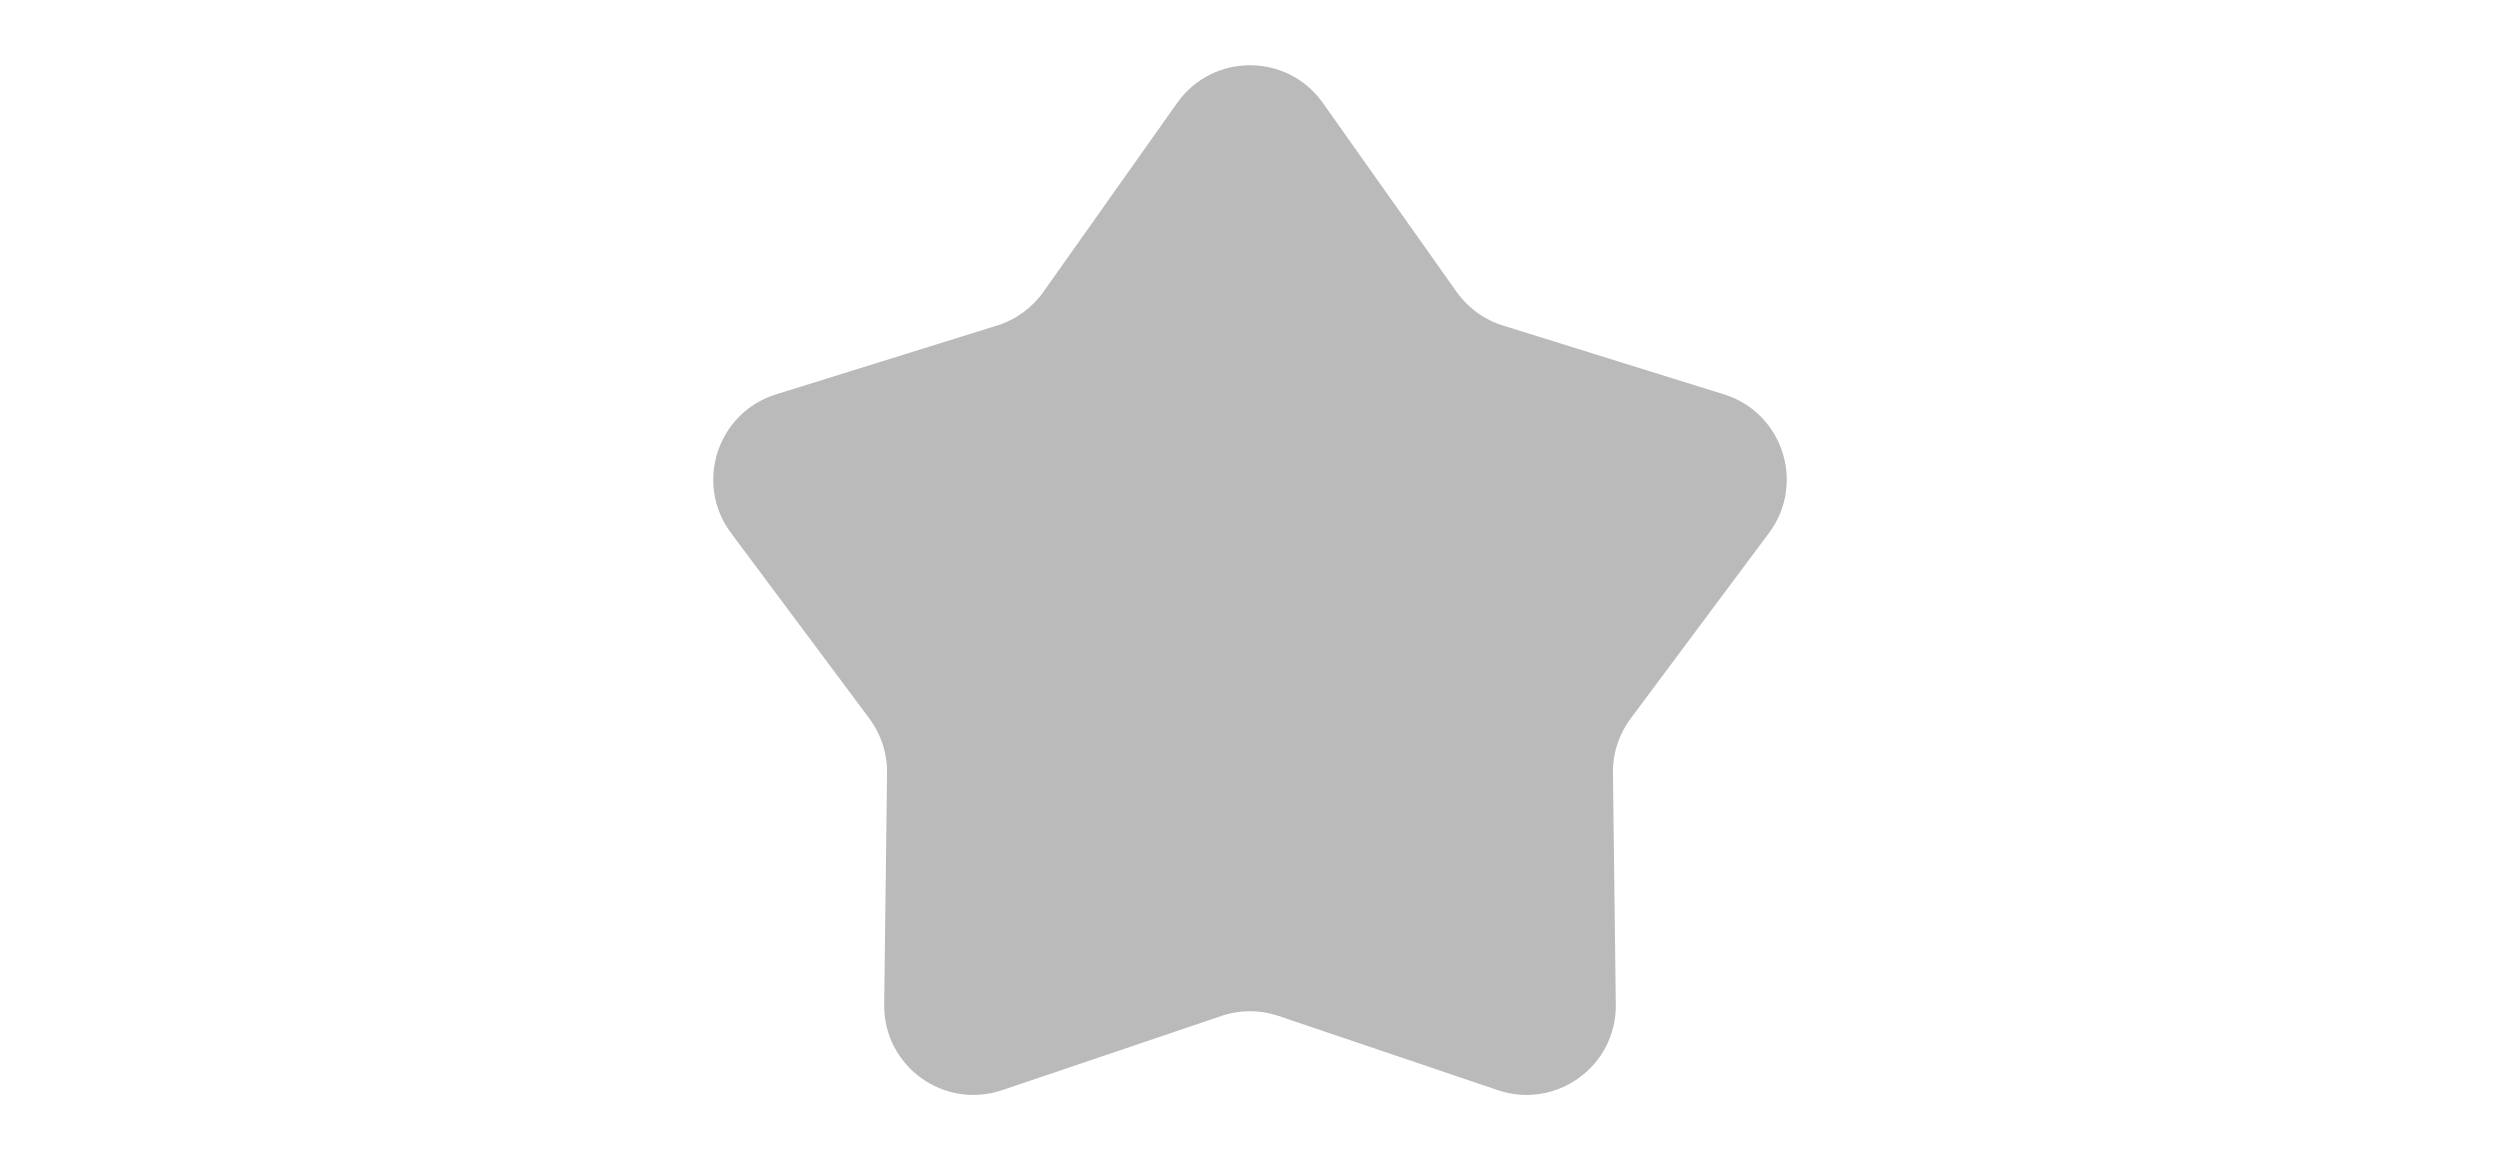 <svg width="28" height="13" viewBox="0 0 14 13" fill="none" xmlns="http://www.w3.org/2000/svg">
<path d="M6.184 1.153C6.582 0.59 7.418 0.59 7.816 1.153L9.314 3.269C9.441 3.448 9.623 3.581 9.833 3.646L12.309 4.417C12.967 4.622 13.225 5.416 12.813 5.969L11.263 8.048C11.132 8.224 11.062 8.438 11.065 8.658L11.097 11.251C11.106 11.94 10.43 12.431 9.776 12.21L7.321 11.379C7.113 11.308 6.887 11.308 6.679 11.379L4.224 12.21C3.57 12.431 2.894 11.94 2.903 11.251L2.935 8.658C2.938 8.438 2.868 8.224 2.737 8.048L1.187 5.969C0.775 5.416 1.033 4.622 1.691 4.417L4.167 3.646C4.377 3.581 4.559 3.448 4.686 3.269L6.184 1.153Z" fill="#BABABA"/>
</svg>
